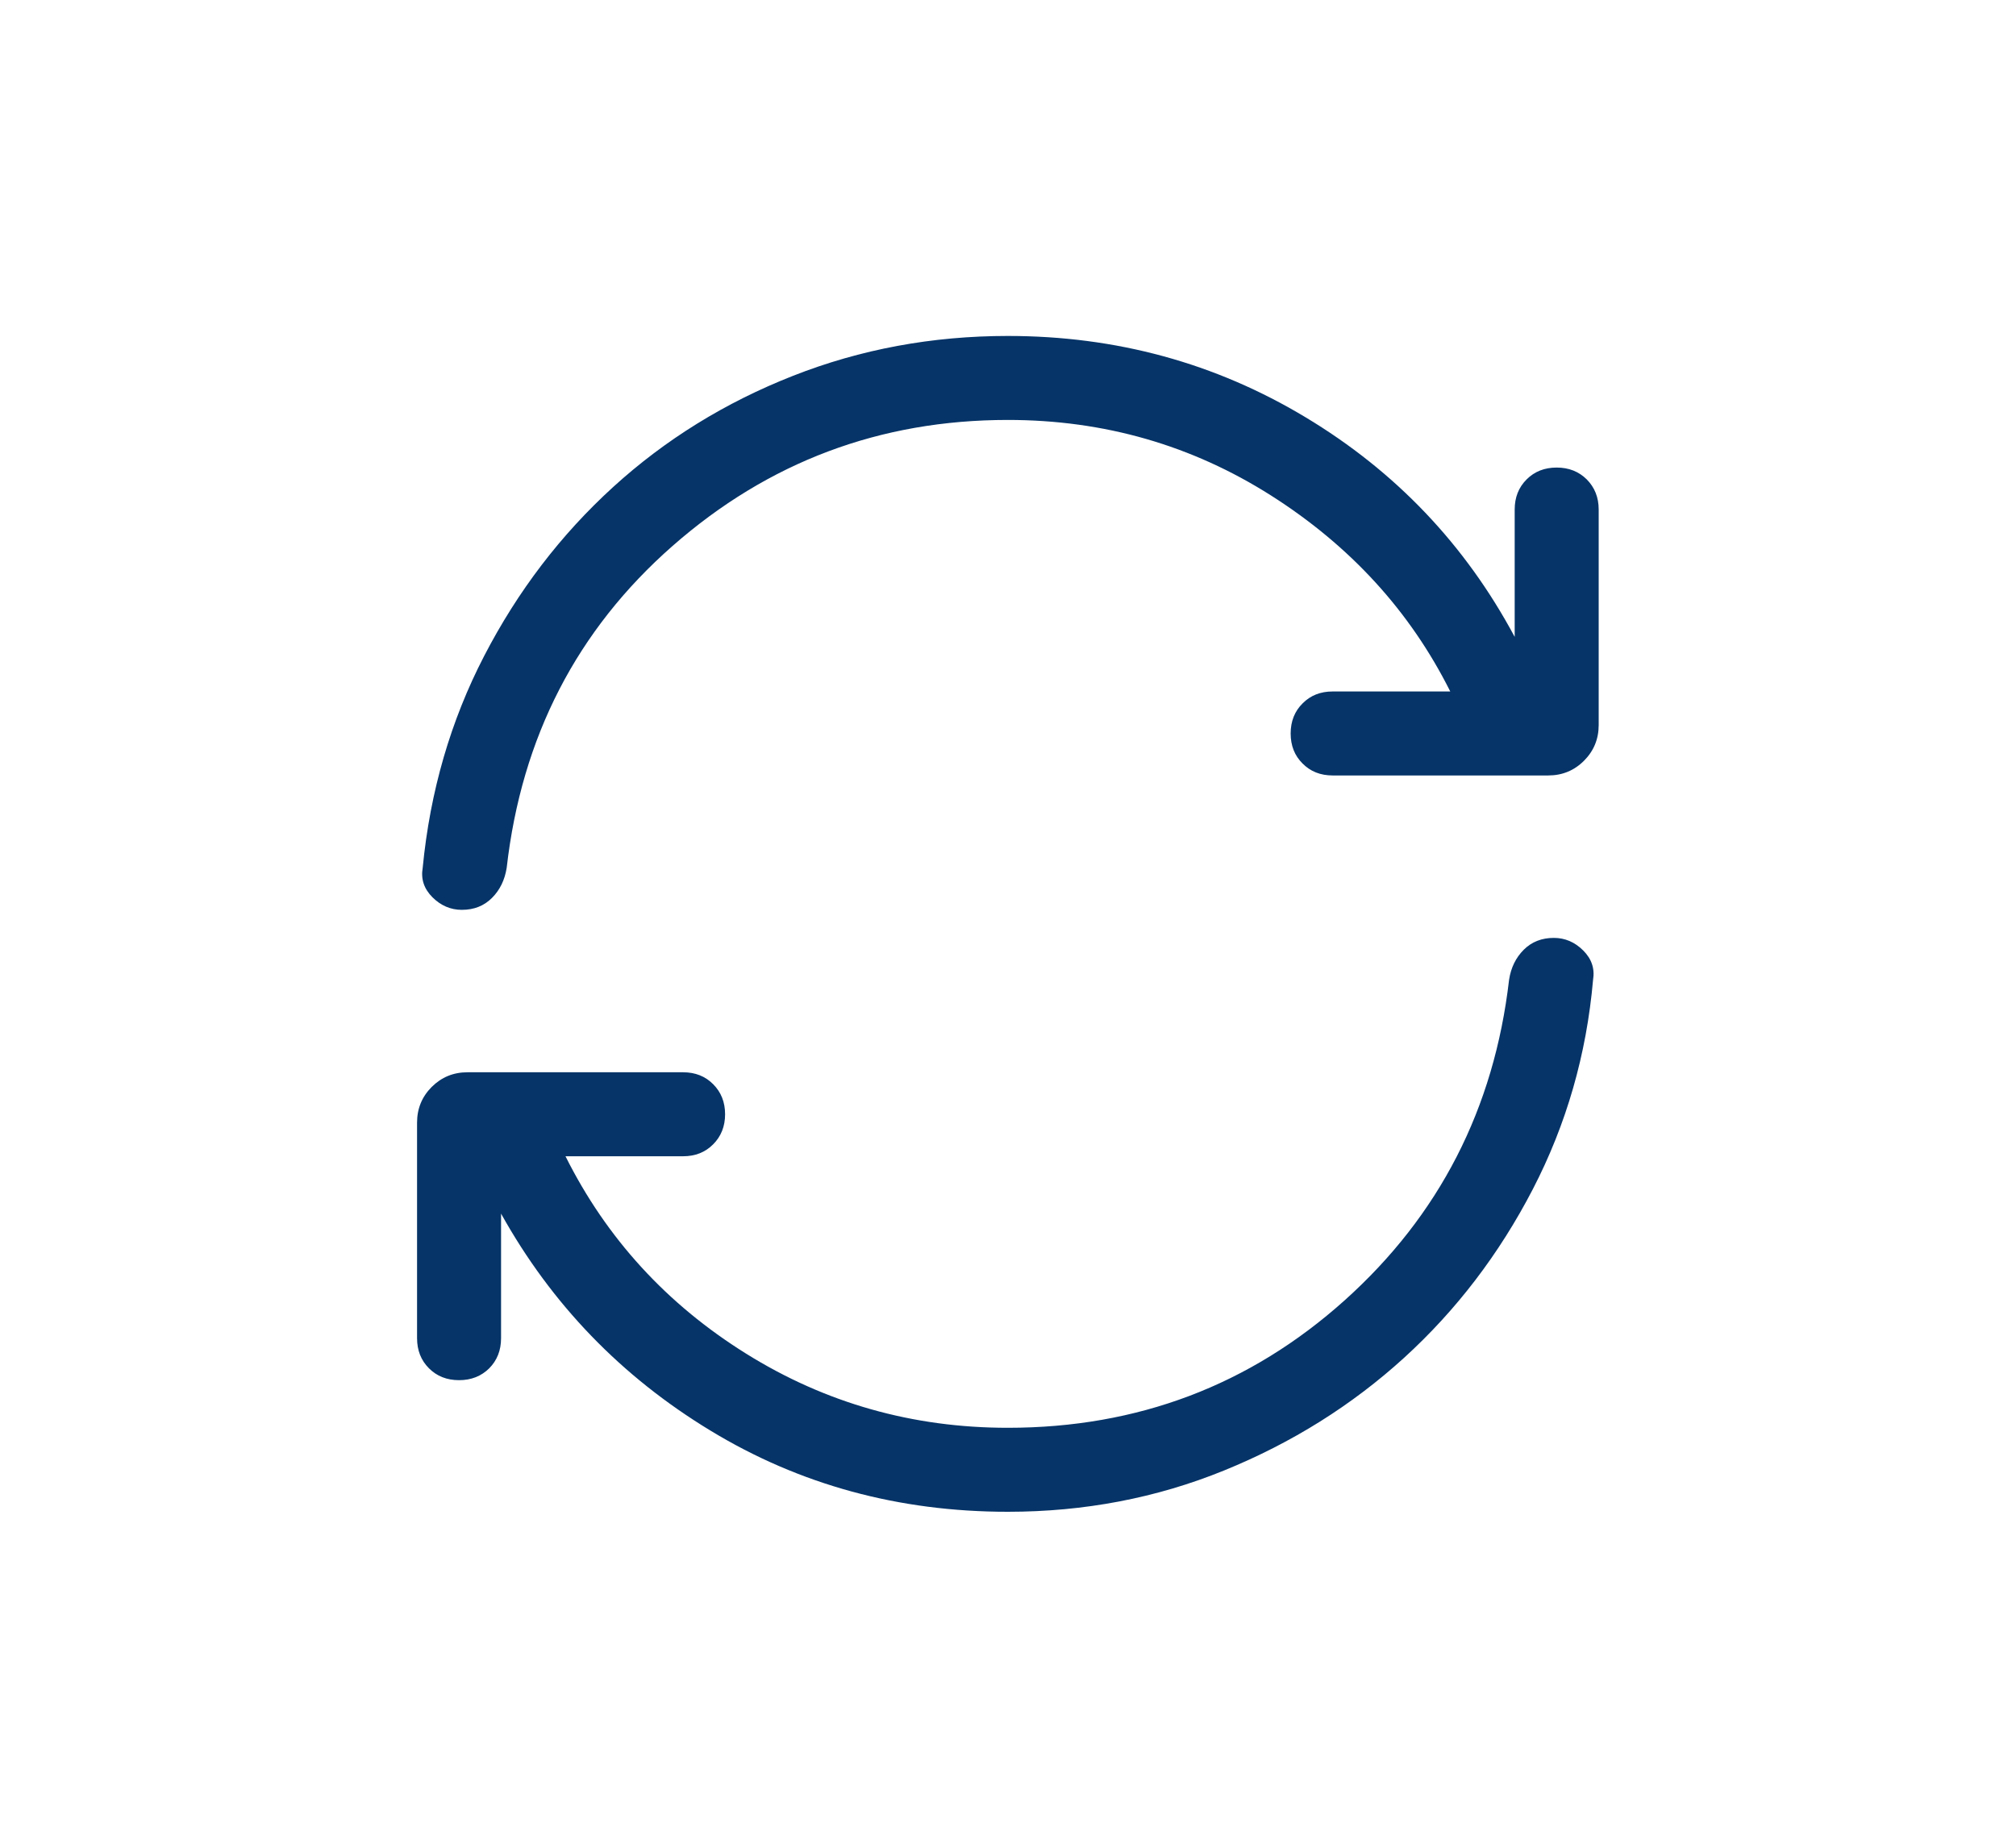 <svg width="24" height="22" viewBox="0 0 24 22" fill="none" xmlns="http://www.w3.org/2000/svg">
<g filter="url(#filter0_d_585_1119)">
<mask id="mask0_585_1119" style="mask-type:alpha" maskUnits="userSpaceOnUse" x="4" y="1" width="16" height="16">
<rect x="4" y="1" width="16" height="16" fill="#D9D9D9"/>
</mask>
<g mask="url(#mask0_585_1119)">
<path d="M11.998 16C10.698 16 9.518 15.678 8.457 15.033C7.396 14.389 6.565 13.528 5.965 12.45V13.933C5.965 14.078 5.918 14.197 5.824 14.292C5.729 14.386 5.609 14.433 5.465 14.433C5.32 14.433 5.201 14.386 5.107 14.292C5.012 14.197 4.965 14.078 4.965 13.933V11.367C4.965 11.2 5.023 11.058 5.14 10.941C5.257 10.825 5.398 10.767 5.565 10.767H8.132C8.276 10.767 8.396 10.814 8.49 10.909C8.584 11.003 8.632 11.122 8.632 11.267C8.632 11.411 8.584 11.531 8.49 11.625C8.396 11.72 8.276 11.767 8.132 11.767H6.732C7.22 12.744 7.937 13.528 8.882 14.117C9.826 14.706 10.865 15 11.998 15C13.543 15 14.879 14.494 16.007 13.483C17.134 12.472 17.787 11.2 17.965 9.667C17.987 9.522 18.045 9.403 18.14 9.308C18.234 9.214 18.354 9.167 18.498 9.167C18.631 9.167 18.748 9.217 18.848 9.317C18.948 9.417 18.987 9.533 18.965 9.667C18.887 10.556 18.648 11.386 18.248 12.159C17.848 12.931 17.337 13.6 16.715 14.167C16.093 14.733 15.379 15.18 14.573 15.508C13.768 15.836 12.909 16 11.998 16ZM5.498 8.833C5.365 8.833 5.248 8.783 5.148 8.683C5.048 8.583 5.009 8.467 5.032 8.333C5.12 7.422 5.365 6.58 5.765 5.808C6.165 5.036 6.676 4.367 7.298 3.8C7.92 3.233 8.634 2.792 9.44 2.475C10.245 2.158 11.098 2 11.998 2C13.287 2 14.467 2.322 15.54 2.967C16.612 3.611 17.443 4.483 18.032 5.583V4.067C18.032 3.922 18.079 3.803 18.174 3.708C18.268 3.614 18.387 3.567 18.532 3.567C18.676 3.567 18.795 3.614 18.89 3.708C18.984 3.803 19.032 3.922 19.032 4.067V6.633C19.032 6.8 18.973 6.942 18.857 7.058C18.74 7.175 18.598 7.233 18.431 7.233H15.865C15.72 7.233 15.601 7.186 15.507 7.091C15.412 6.997 15.365 6.878 15.365 6.733C15.365 6.589 15.412 6.469 15.507 6.375C15.601 6.28 15.72 6.233 15.865 6.233H17.265C16.787 5.278 16.076 4.5 15.132 3.9C14.187 3.3 13.143 3 11.998 3C10.476 3 9.146 3.5 8.007 4.5C6.868 5.5 6.209 6.778 6.032 8.333C6.009 8.478 5.951 8.597 5.857 8.691C5.762 8.786 5.643 8.833 5.498 8.833Z" fill="#063468"/>
</g>
</g>
<defs>
<filter id="filter0_d_585_1119" x="0.965" y="0" width="22.066" height="22" filterUnits="userSpaceOnUse" color-interpolation-filters="sRGB">
<feFlood flood-opacity="0" result="BackgroundImageFix"/>
<feColorMatrix in="SourceAlpha" type="matrix" values="0 0 0 0 0 0 0 0 0 0 0 0 0 0 0 0 0 0 127 0" result="hardAlpha"/>
<feOffset dy="2"/>
<feGaussianBlur stdDeviation="2"/>
<feColorMatrix type="matrix" values="0 0 0 0 0 0 0 0 0 0 0 0 0 0 0 0 0 0 0.04 0"/>
<feBlend mode="normal" in2="BackgroundImageFix" result="effect1_dropShadow_585_1119"/>
<feBlend mode="normal" in="SourceGraphic" in2="effect1_dropShadow_585_1119" result="shape"/>
</filter>
</defs>
</svg>
